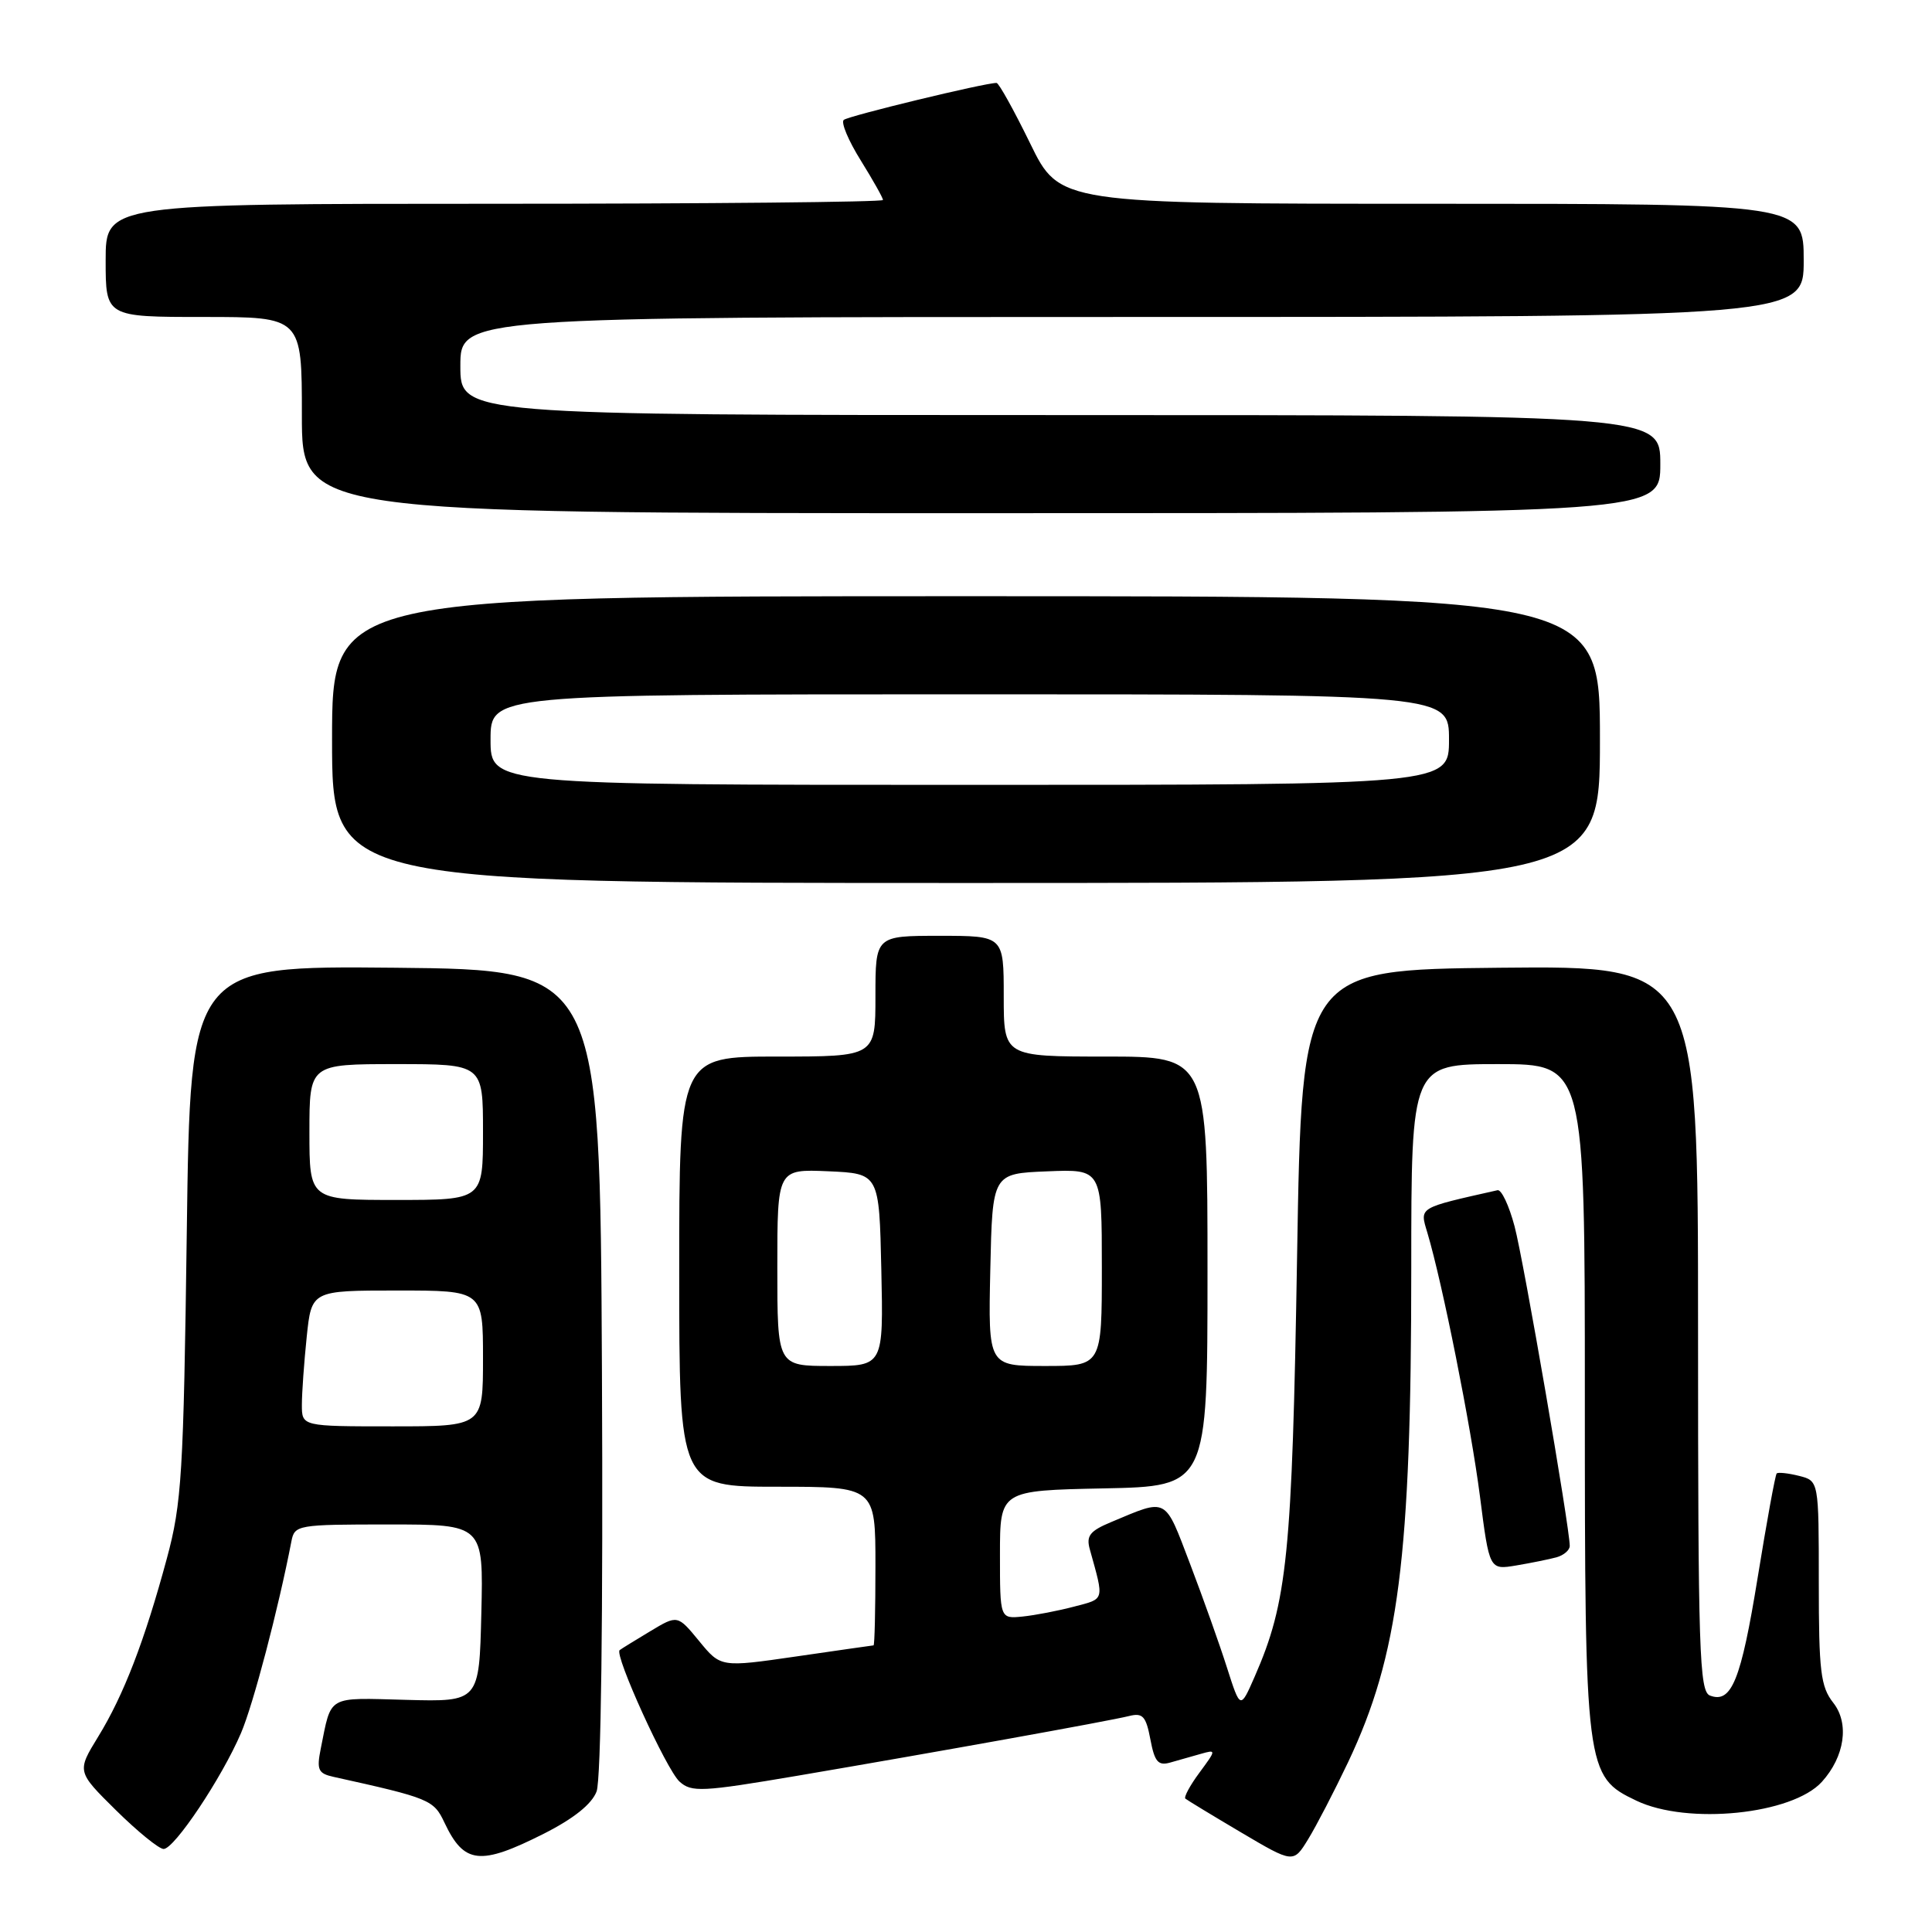 <?xml version="1.0" encoding="UTF-8" standalone="no"?>
<!DOCTYPE svg PUBLIC "-//W3C//DTD SVG 1.1//EN" "http://www.w3.org/Graphics/SVG/1.1/DTD/svg11.dtd" >
<svg xmlns="http://www.w3.org/2000/svg" xmlns:xlink="http://www.w3.org/1999/xlink" version="1.1" viewBox="0 0 256 256">
 <g >
 <path fill="currentColor"
d=" M 178.63 233.50 C 185.34 219.34 187.00 206.38 187.00 168.04 C 187.00 141.00 187.00 141.00 198.50 141.00 C 210.00 141.00 210.00 141.00 210.00 184.98 C 210.00 234.72 210.08 235.38 216.83 238.60 C 223.61 241.84 237.49 240.43 241.41 236.10 C 244.44 232.75 245.07 228.36 242.92 225.63 C 241.24 223.49 241.00 221.48 241.00 209.70 C 241.00 196.22 241.00 196.22 238.38 195.56 C 236.94 195.20 235.61 195.06 235.42 195.24 C 235.23 195.43 234.10 201.64 232.90 209.04 C 230.69 222.66 229.43 225.76 226.58 224.67 C 225.17 224.13 225.00 218.85 225.00 176.01 C 225.00 127.97 225.00 127.97 198.75 128.23 C 172.50 128.50 172.50 128.50 171.87 166.50 C 171.21 206.12 170.59 212.26 166.24 222.19 C 164.35 226.50 164.35 226.50 162.59 221.00 C 161.63 217.97 159.43 211.79 157.70 207.25 C 154.27 198.26 154.78 198.52 147.24 201.68 C 144.41 202.86 143.90 203.50 144.41 205.31 C 146.32 212.18 146.42 211.81 142.34 212.88 C 140.23 213.44 137.15 214.03 135.50 214.20 C 132.50 214.50 132.50 214.50 132.50 206.00 C 132.50 197.50 132.50 197.50 146.25 197.22 C 160.00 196.94 160.00 196.94 160.00 168.47 C 160.00 140.00 160.00 140.00 146.50 140.00 C 133.00 140.00 133.00 140.00 133.00 132.00 C 133.00 124.00 133.00 124.00 124.50 124.00 C 116.00 124.00 116.00 124.00 116.00 132.00 C 116.00 140.00 116.00 140.00 103.00 140.00 C 90.00 140.00 90.00 140.00 90.00 168.50 C 90.00 197.00 90.00 197.00 103.00 197.00 C 116.00 197.00 116.00 197.00 116.00 207.50 C 116.00 213.28 115.89 218.01 115.75 218.02 C 115.61 218.03 111.00 218.69 105.50 219.49 C 95.50 220.94 95.50 220.94 92.64 217.45 C 89.78 213.97 89.78 213.97 86.14 216.16 C 84.14 217.36 82.32 218.48 82.11 218.65 C 81.35 219.23 88.31 234.51 90.04 236.07 C 91.63 237.51 93.01 237.44 105.64 235.30 C 123.81 232.21 146.95 228.05 149.62 227.38 C 151.42 226.93 151.85 227.41 152.43 230.47 C 152.99 233.45 153.46 234.00 155.05 233.55 C 156.12 233.25 157.95 232.73 159.10 232.40 C 161.18 231.81 161.18 231.84 158.93 234.89 C 157.67 236.59 156.84 238.14 157.07 238.33 C 157.31 238.53 160.62 240.54 164.44 242.80 C 171.38 246.90 171.38 246.90 173.34 243.70 C 174.42 241.94 176.80 237.35 178.63 233.50 Z  M 72.07 242.97 C 76.02 240.97 78.41 239.06 79.05 237.38 C 79.64 235.81 79.92 214.30 79.76 181.66 C 79.50 128.50 79.50 128.50 52.36 128.23 C 25.22 127.97 25.22 127.97 24.75 163.23 C 24.32 195.34 24.08 199.22 22.11 206.50 C 19.17 217.40 16.39 224.62 13.01 230.12 C 10.18 234.74 10.18 234.74 15.37 239.87 C 18.23 242.69 21.07 245.00 21.68 245.00 C 23.10 245.00 29.39 235.58 31.93 229.65 C 33.55 225.89 36.90 213.11 38.61 204.25 C 39.03 202.06 39.37 202.00 51.55 202.00 C 64.06 202.00 64.06 202.00 63.78 213.75 C 63.50 225.50 63.50 225.50 53.82 225.24 C 43.22 224.96 43.95 224.54 42.50 231.71 C 41.94 234.51 42.16 234.99 44.18 235.44 C 56.93 238.26 57.47 238.48 58.89 241.50 C 61.49 247.01 63.60 247.24 72.07 242.97 Z  M 206.25 206.35 C 207.21 206.08 208.00 205.40 208.00 204.84 C 208.00 202.42 201.90 167.05 200.69 162.50 C 199.96 159.75 198.95 157.59 198.43 157.71 C 187.82 160.10 188.11 159.92 189.13 163.33 C 191.14 170.07 194.90 188.94 196.10 198.26 C 197.35 208.03 197.35 208.03 200.92 207.43 C 202.89 207.10 205.29 206.61 206.25 206.35 Z  M 212.00 98.00 C 212.00 79.00 212.00 79.00 128.00 79.00 C 44.00 79.00 44.00 79.00 44.00 98.00 C 44.00 117.00 44.00 117.00 128.00 117.00 C 212.00 117.00 212.00 117.00 212.00 98.00 Z  M 220.00 61.50 C 220.00 55.00 220.00 55.00 140.50 55.00 C 61.00 55.00 61.00 55.00 61.00 48.50 C 61.00 42.00 61.00 42.00 150.00 42.00 C 239.00 42.00 239.00 42.00 239.00 34.50 C 239.00 27.00 239.00 27.00 189.70 27.00 C 140.40 27.00 140.40 27.00 136.50 19.00 C 134.35 14.60 132.35 11.00 132.05 10.99 C 130.53 10.97 112.40 15.36 111.80 15.89 C 111.41 16.23 112.42 18.64 114.05 21.25 C 115.67 23.86 117.00 26.22 117.00 26.50 C 117.00 26.77 93.83 27.00 65.50 27.00 C 14.00 27.00 14.00 27.00 14.00 34.50 C 14.00 42.00 14.00 42.00 27.00 42.00 C 40.00 42.00 40.00 42.00 40.00 55.00 C 40.00 68.00 40.00 68.00 130.00 68.00 C 220.00 68.00 220.00 68.00 220.00 61.50 Z  M 103.00 167.95 C 103.00 154.91 103.00 154.91 109.75 155.20 C 116.50 155.50 116.50 155.50 116.78 168.25 C 117.06 181.00 117.06 181.00 110.03 181.00 C 103.00 181.00 103.00 181.00 103.00 167.95 Z  M 131.22 168.25 C 131.50 155.50 131.50 155.50 138.75 155.21 C 146.00 154.91 146.00 154.91 146.00 167.96 C 146.00 181.00 146.00 181.00 138.47 181.00 C 130.94 181.00 130.94 181.00 131.22 168.25 Z  M 40.00 186.15 C 40.00 184.58 40.29 180.53 40.64 177.15 C 41.28 171.00 41.28 171.00 52.64 171.00 C 64.00 171.00 64.00 171.00 64.00 180.00 C 64.00 189.00 64.00 189.00 52.00 189.00 C 40.00 189.00 40.00 189.00 40.00 186.15 Z  M 41.00 150.00 C 41.00 141.00 41.00 141.00 52.50 141.00 C 64.00 141.00 64.00 141.00 64.00 150.00 C 64.00 159.00 64.00 159.00 52.50 159.00 C 41.00 159.00 41.00 159.00 41.00 150.00 Z  M 65.00 98.00 C 65.00 92.00 65.00 92.00 128.50 92.00 C 192.00 92.00 192.00 92.00 192.00 98.00 C 192.00 104.00 192.00 104.00 128.50 104.00 C 65.00 104.00 65.00 104.00 65.00 98.00 Z "/>
</g>
</svg>